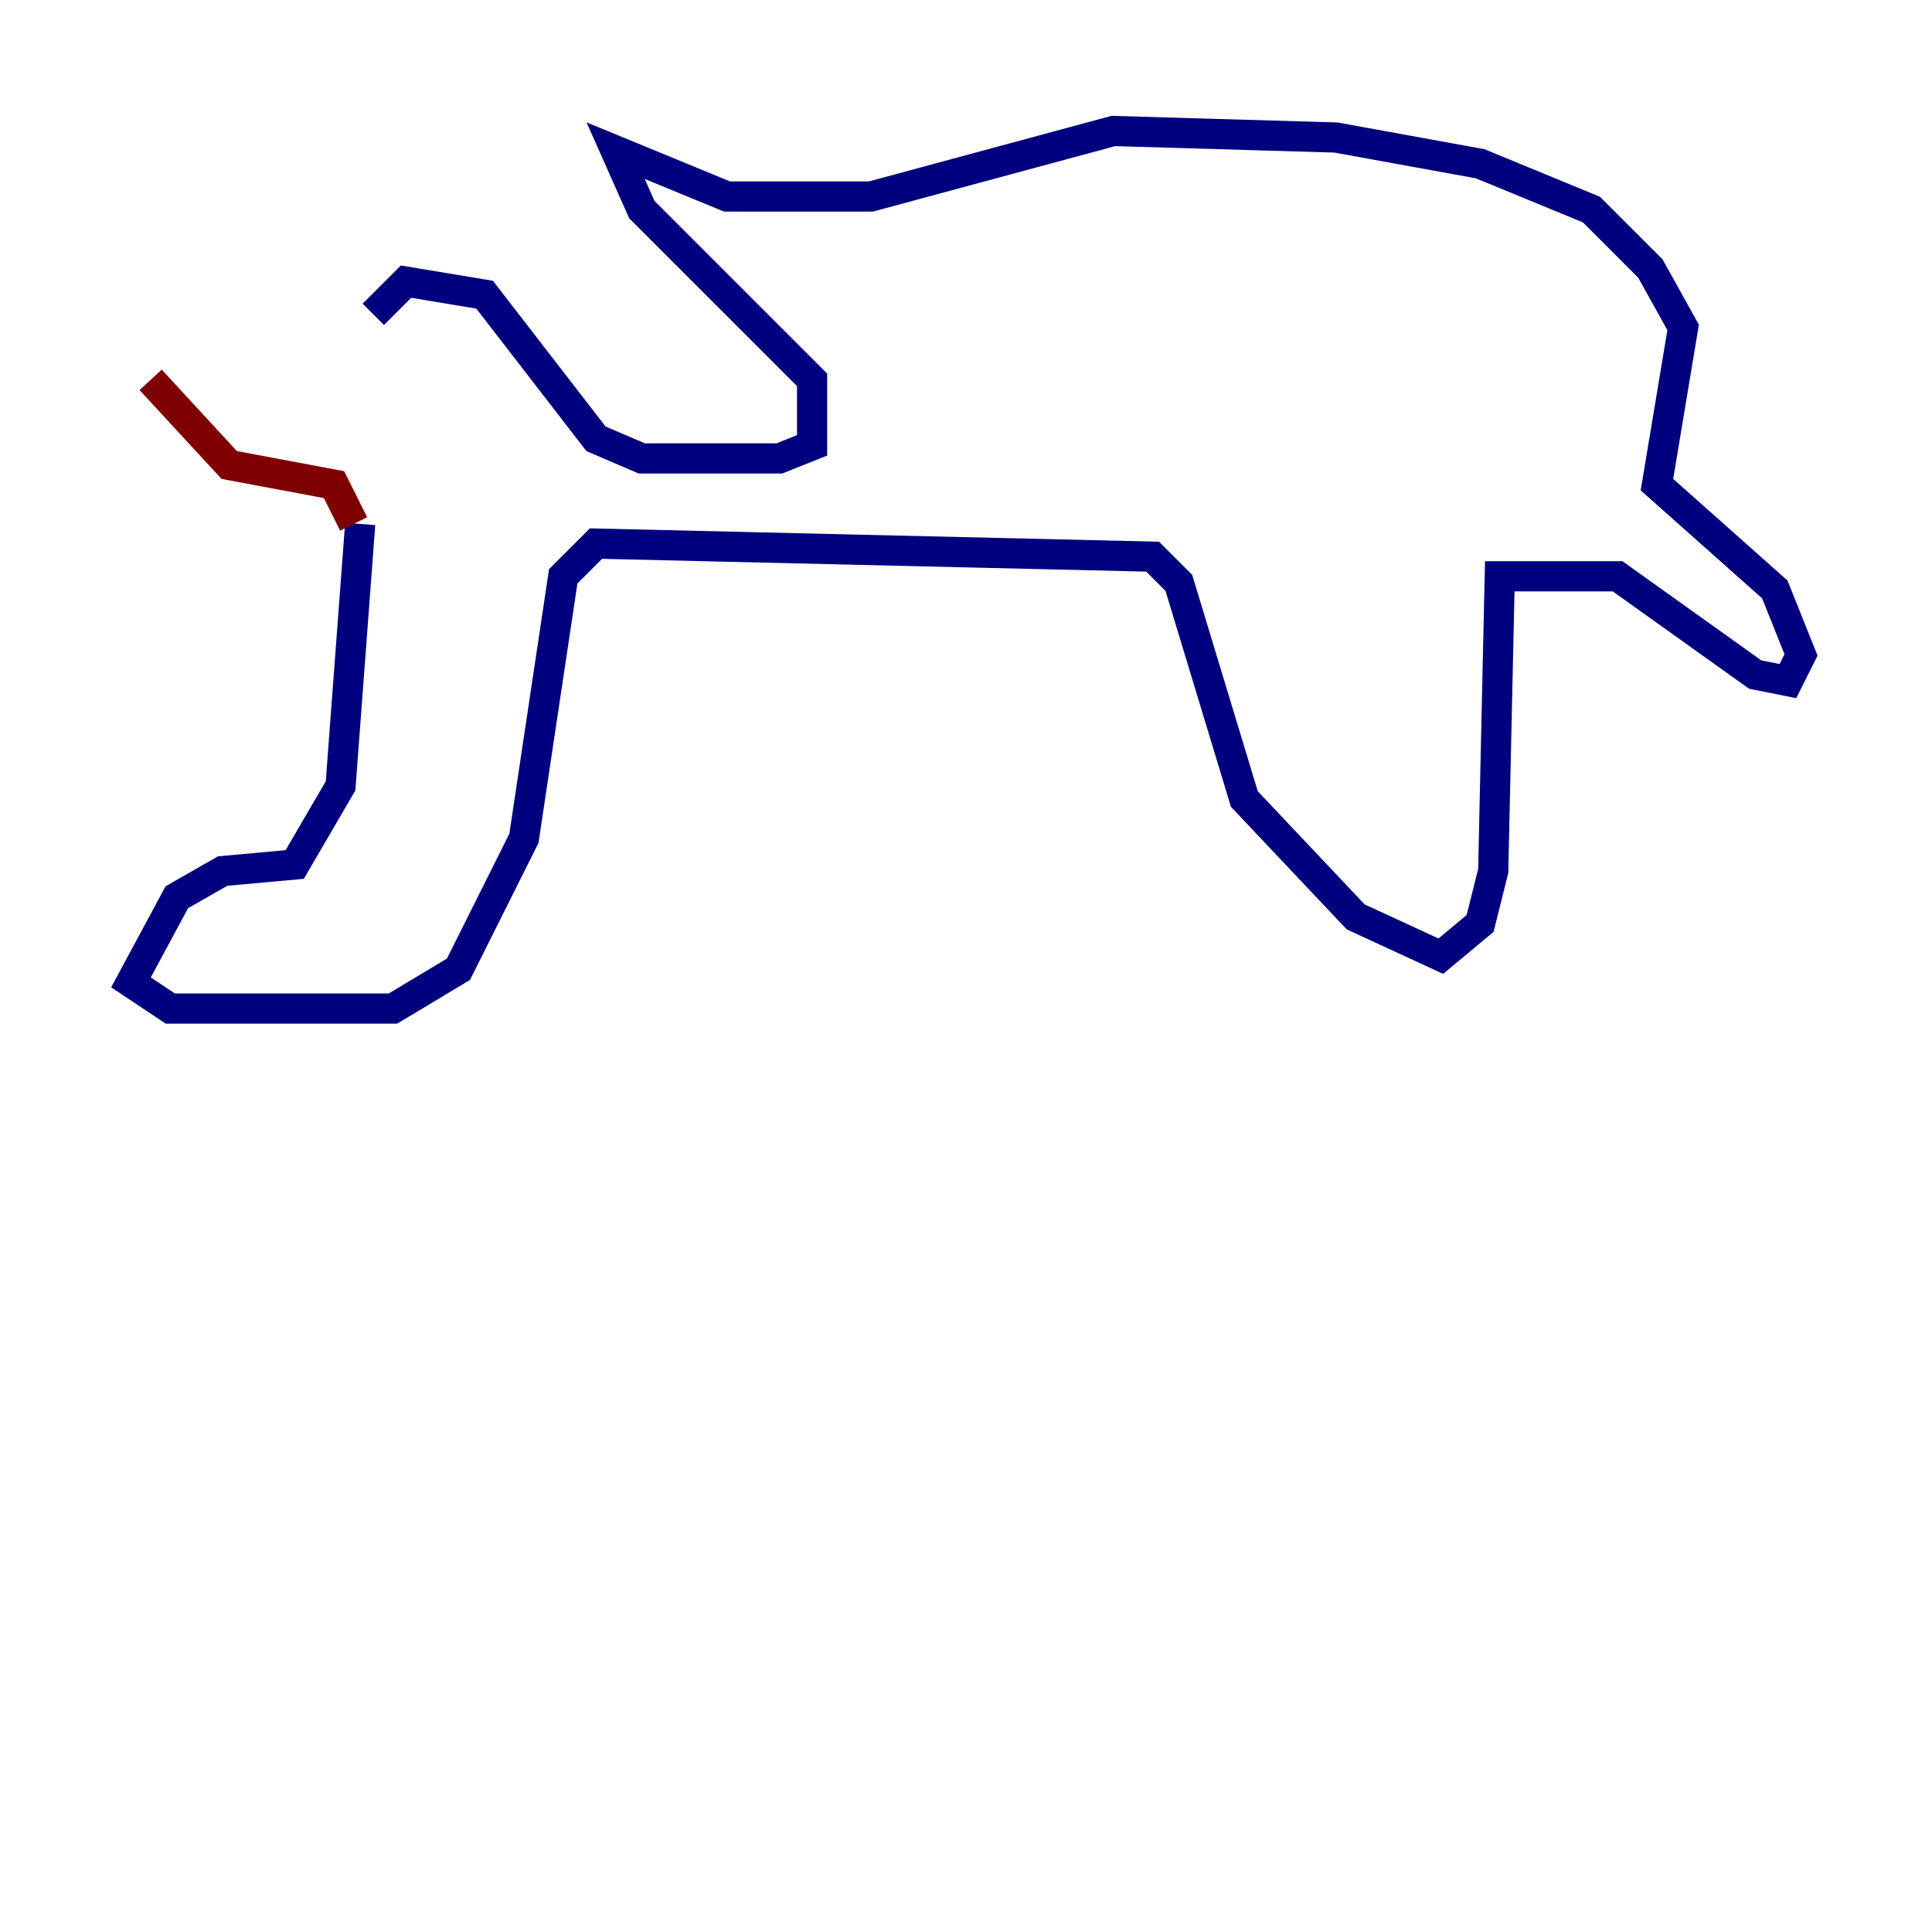 <?xml version="1.0" encoding="utf-8" ?>
<svg baseProfile="tiny" height="128" version="1.2" viewBox="0,0,128,128" width="128" xmlns="http://www.w3.org/2000/svg" xmlns:ev="http://www.w3.org/2001/xml-events" xmlns:xlink="http://www.w3.org/1999/xlink"><defs /><polyline fill="none" points="23.864,34.712 22.563,52.068 19.525,57.275 14.752,57.709 11.715,59.444 8.678,65.085 11.281,66.82 26.034,66.82 30.373,64.217 34.712,55.539 37.315,38.183 39.485,36.014 76.366,36.881 78.102,38.617 82.441,52.936 89.817,60.746 95.458,63.349 98.061,61.18 98.929,57.709 99.363,38.183 107.173,38.183 116.285,44.691 118.454,45.125 119.322,43.39 117.586,39.051 109.776,32.108 111.512,21.695 109.342,17.79 105.437,13.885 98.061,10.848 88.515,9.112 73.763,8.678 57.709,13.017 48.163,13.017 40.786,9.98 42.522,13.885 53.803,25.166 53.803,29.505 51.634,30.373 42.522,30.373 39.485,29.071 32.108,19.525 26.902,18.658 24.732,20.827" stroke="#00007f" stroke-width="2" /><polyline fill="none" points="23.43,34.712 22.129,32.108 15.186,30.807 9.98,25.166" stroke="#7f0000" stroke-width="2" /></svg>